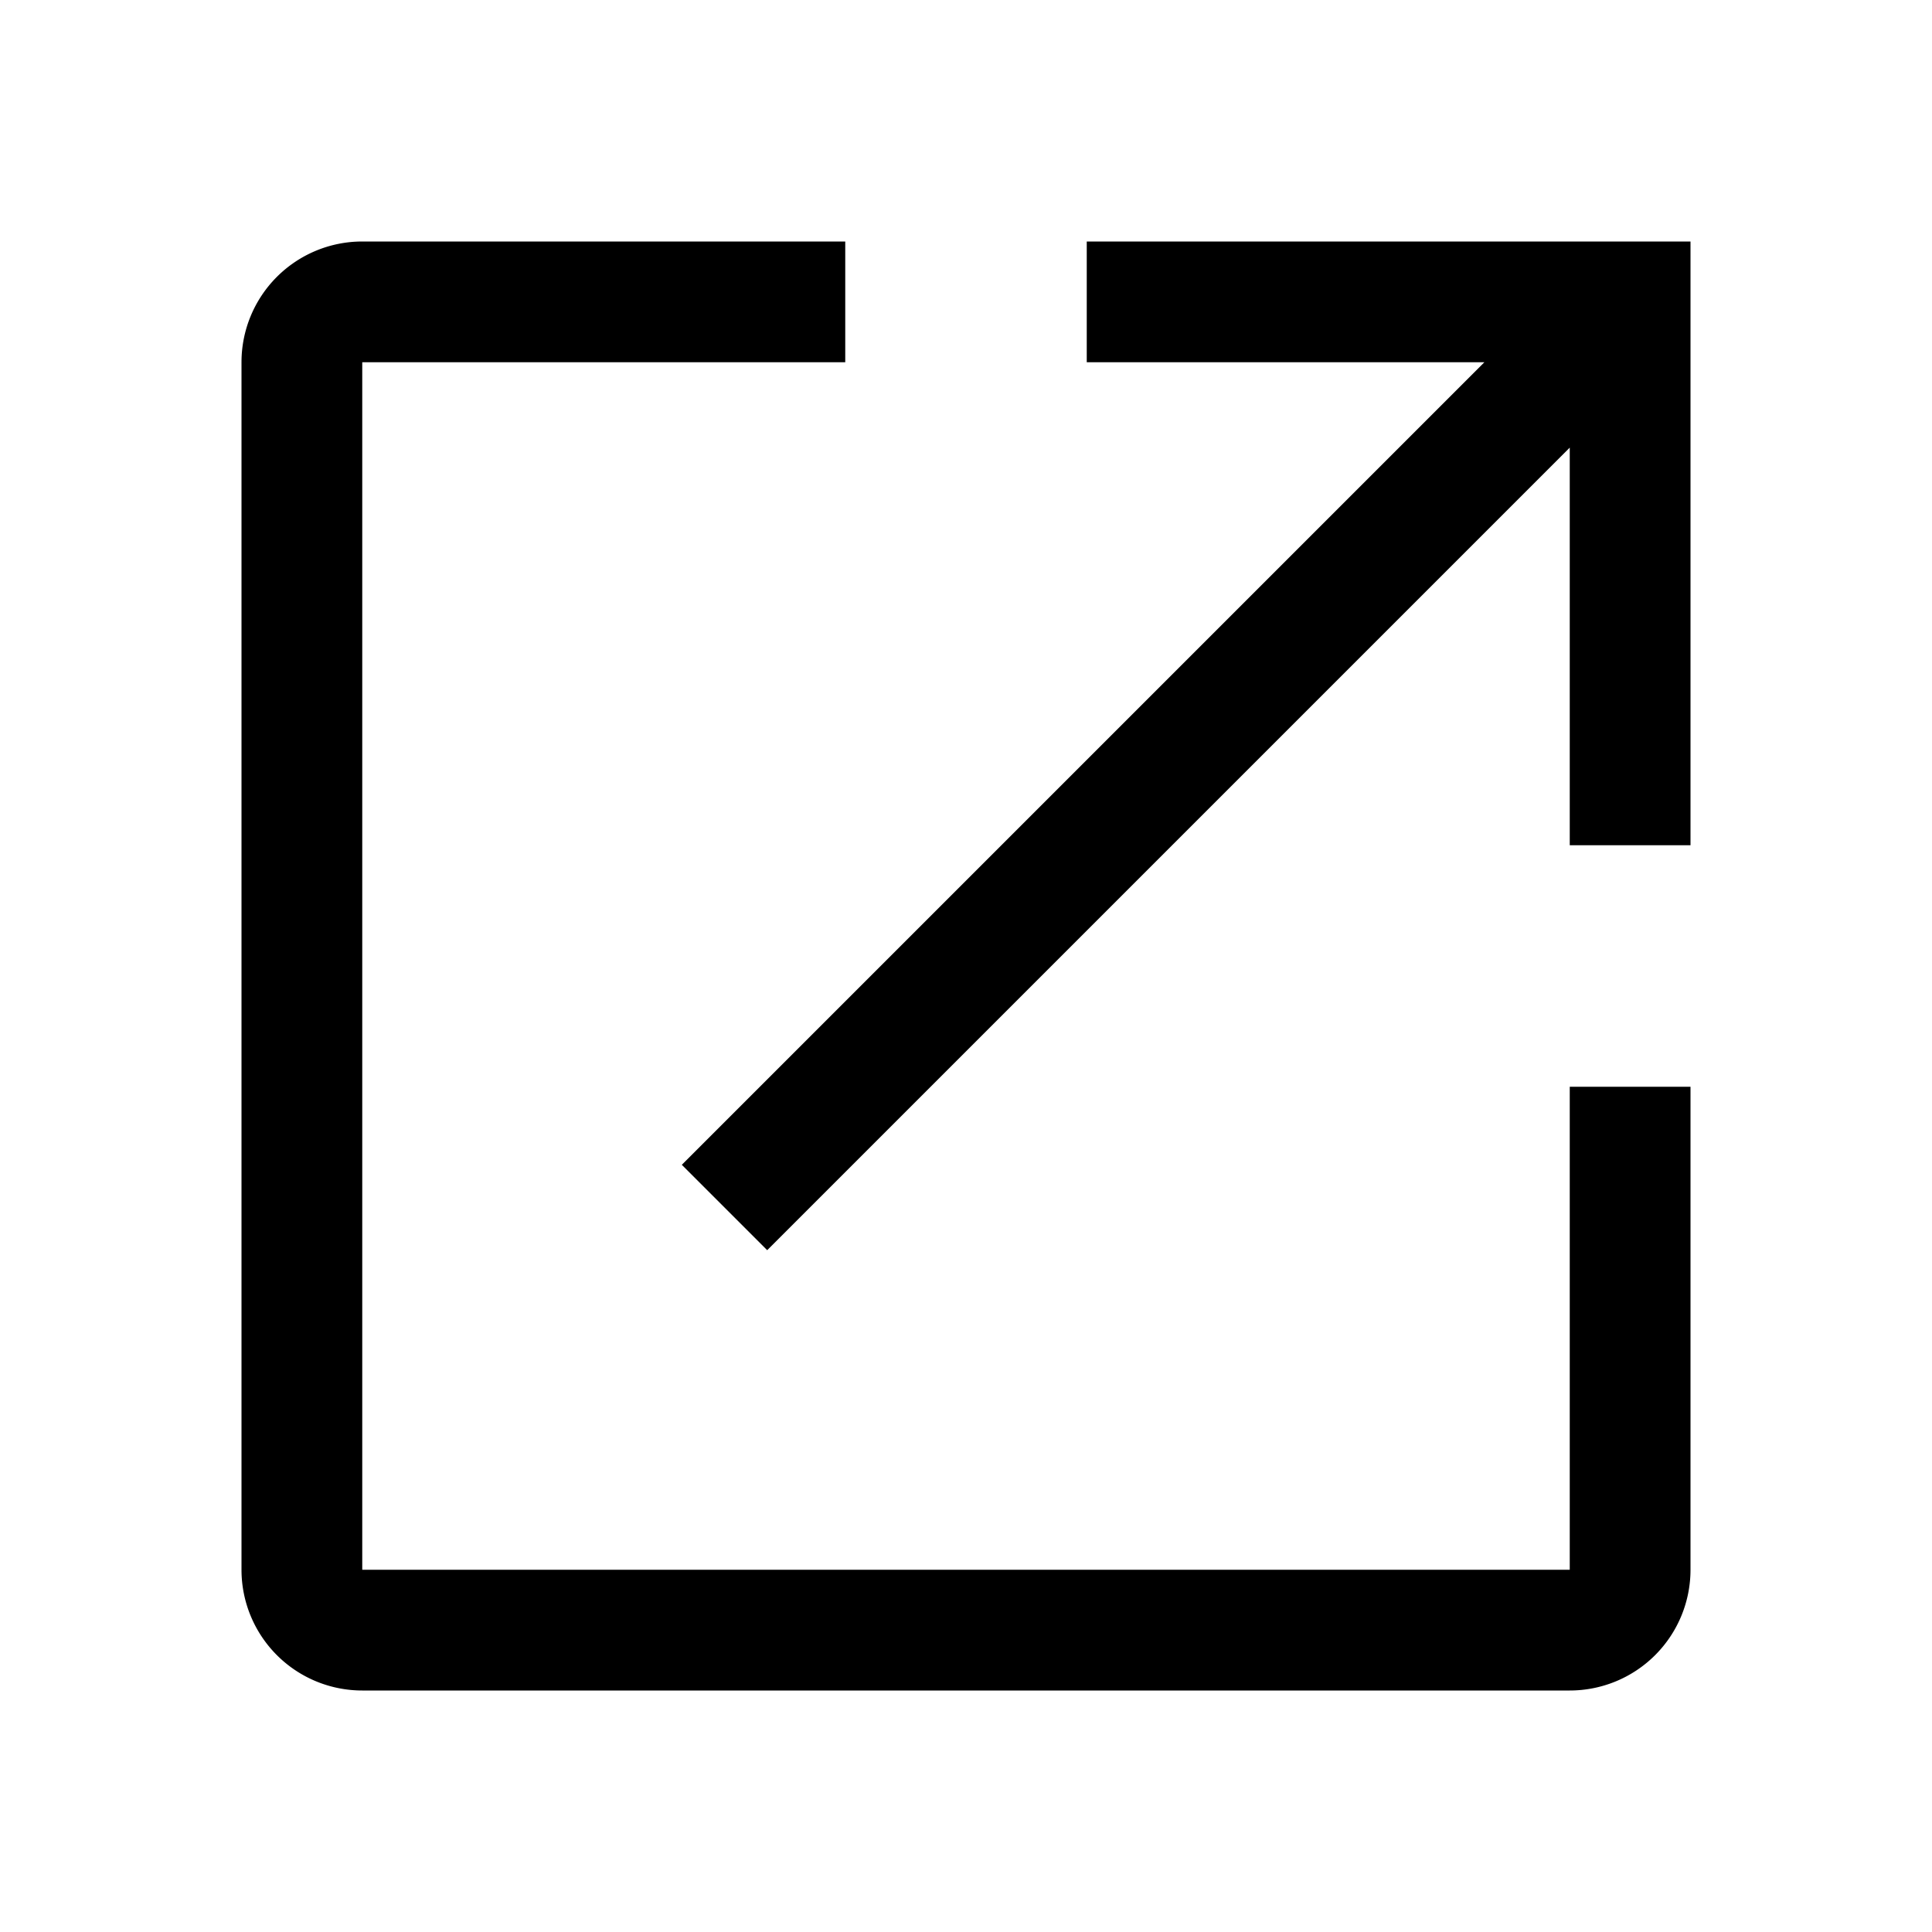 <svg xmlns="http://www.w3.org/2000/svg" viewBox="0 0 32 32">
  <g>
    <polygon points="18 4 18 6 24.586 6 11.293 19.293 12.707 20.707 26 7.414 26 14 28 14 28 4 18 4"/>
    <path d="M26,26H6V6h8V4H6A2,2,0,0,0,4,6V26a2,2,0,0,0,2,2H26a2,2,0,0,0,2-2V18H26Z"/>
  </g>
</svg>
